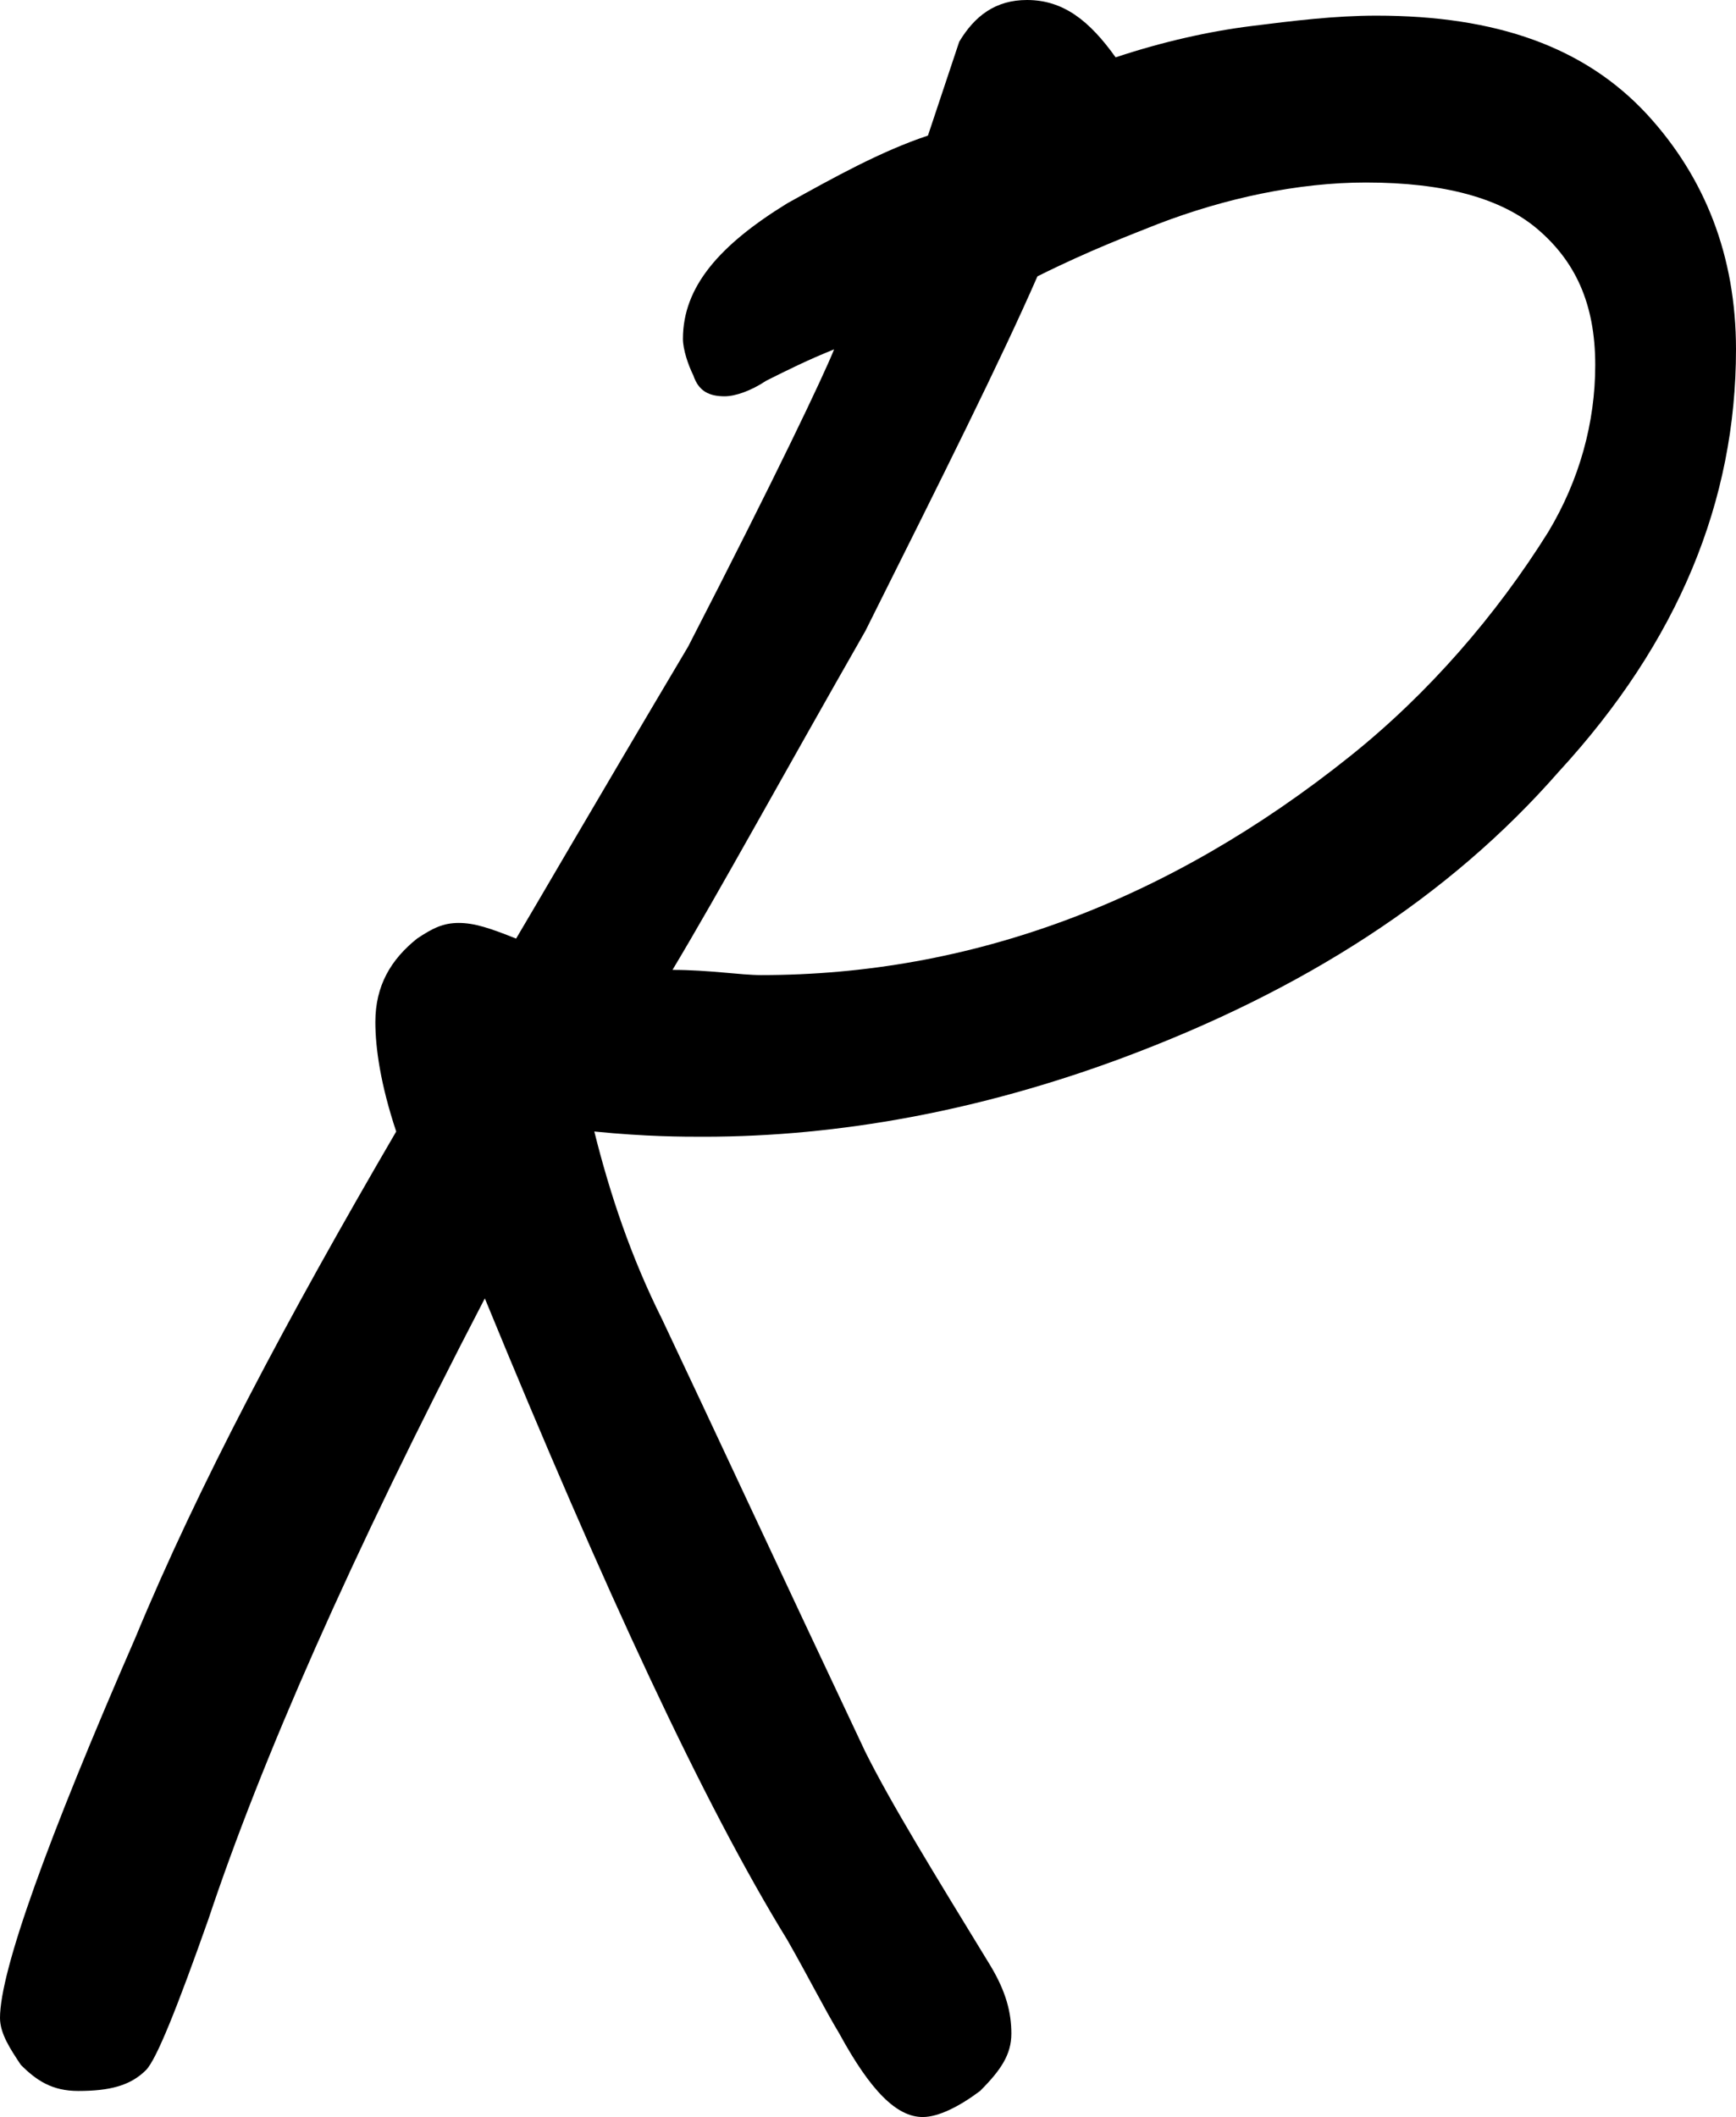 <?xml version="1.0" encoding="utf-8"?>
<!-- Generator: Adobe Illustrator 19.2.1, SVG Export Plug-In . SVG Version: 6.00 Build 0)  -->
<svg version="1.1" id="Layer_1" xmlns="http://www.w3.org/2000/svg" xmlns:xlink="http://www.w3.org/1999/xlink" x="0px" y="0px"
	 width="33.3px" height="40.6px" viewBox="0 0 33.3 40.6" style="enable-background:new 0 0 33.3 40.6;" xml:space="preserve">
<path d="M31.6,2.2c-1.2-1.3-2.9-1.9-5.2-1.9c-0.8,0-1.6,0.1-2.4,0.2c-0.8,0.1-1.7,0.3-2.6,0.6c-0.5-0.7-1-1.1-1.7-1.1
	c-0.6,0-1,0.3-1.3,0.8c-0.1,0.3-0.3,0.9-0.6,1.8c-0.9,0.3-1.8,0.8-2.7,1.3c-1.3,0.8-2,1.6-2,2.6c0,0.2,0.1,0.5,0.2,0.7
	c0.1,0.3,0.3,0.4,0.6,0.4c0.2,0,0.5-0.1,0.8-0.3c0.4-0.2,0.8-0.4,1.3-0.6c-0.2,0.5-1.1,2.4-2.8,5.7c-1.9,3.2-3,5.1-3.3,5.6
	c-0.5-0.2-0.8-0.3-1.1-0.3S8.3,17.8,8,18c-0.5,0.4-0.8,0.9-0.8,1.6c0,0.5,0.1,1.2,0.4,2.1c-2.1,3.6-3.8,6.8-5,9.7
	C0.9,35.3,0,37.8,0,38.7c0,0.3,0.2,0.6,0.4,0.9c0.3,0.3,0.6,0.5,1.1,0.5c0.6,0,1-0.1,1.3-0.4C3,39.5,3.4,38.5,4,36.8
	c1-3,2.7-6.9,5.3-11.9c2.3,5.6,4.2,9.7,5.8,12.3c0.4,0.7,0.7,1.3,1,1.8c0.6,1.1,1.1,1.6,1.6,1.6c0.3,0,0.7-0.2,1.1-0.5
	c0.4-0.4,0.6-0.7,0.6-1.1c0-0.4-0.1-0.8-0.4-1.3c-1.1-1.8-1.9-3.1-2.4-4.1c-1.7-3.6-3-6.4-3.9-8.3c-0.6-1.2-1-2.4-1.3-3.6
	c1,0.1,1.7,0.1,2.1,0.1c2.6,0,5.3-0.5,8-1.5c3.5-1.3,6.3-3.1,8.4-5.5c2.3-2.5,3.4-5.2,3.4-8.1C33.3,4.9,32.7,3.4,31.6,2.2z
	 M29.7,10.2c-1,1.6-2.3,3.1-3.8,4.3c-3.5,2.8-7.3,4.2-11.3,4.2c-0.4,0-1-0.1-1.7-0.1c0.9-1.5,2.1-3.7,3.7-6.5c1.5-3,2.6-5.2,3.3-6.8
	c1-0.5,1.8-0.8,2.3-1c1.3-0.5,2.7-0.8,4-0.8c1.5,0,2.6,0.3,3.3,0.9s1.1,1.4,1.1,2.6C30.6,8.1,30.3,9.2,29.7,10.2z"/>
</svg>
